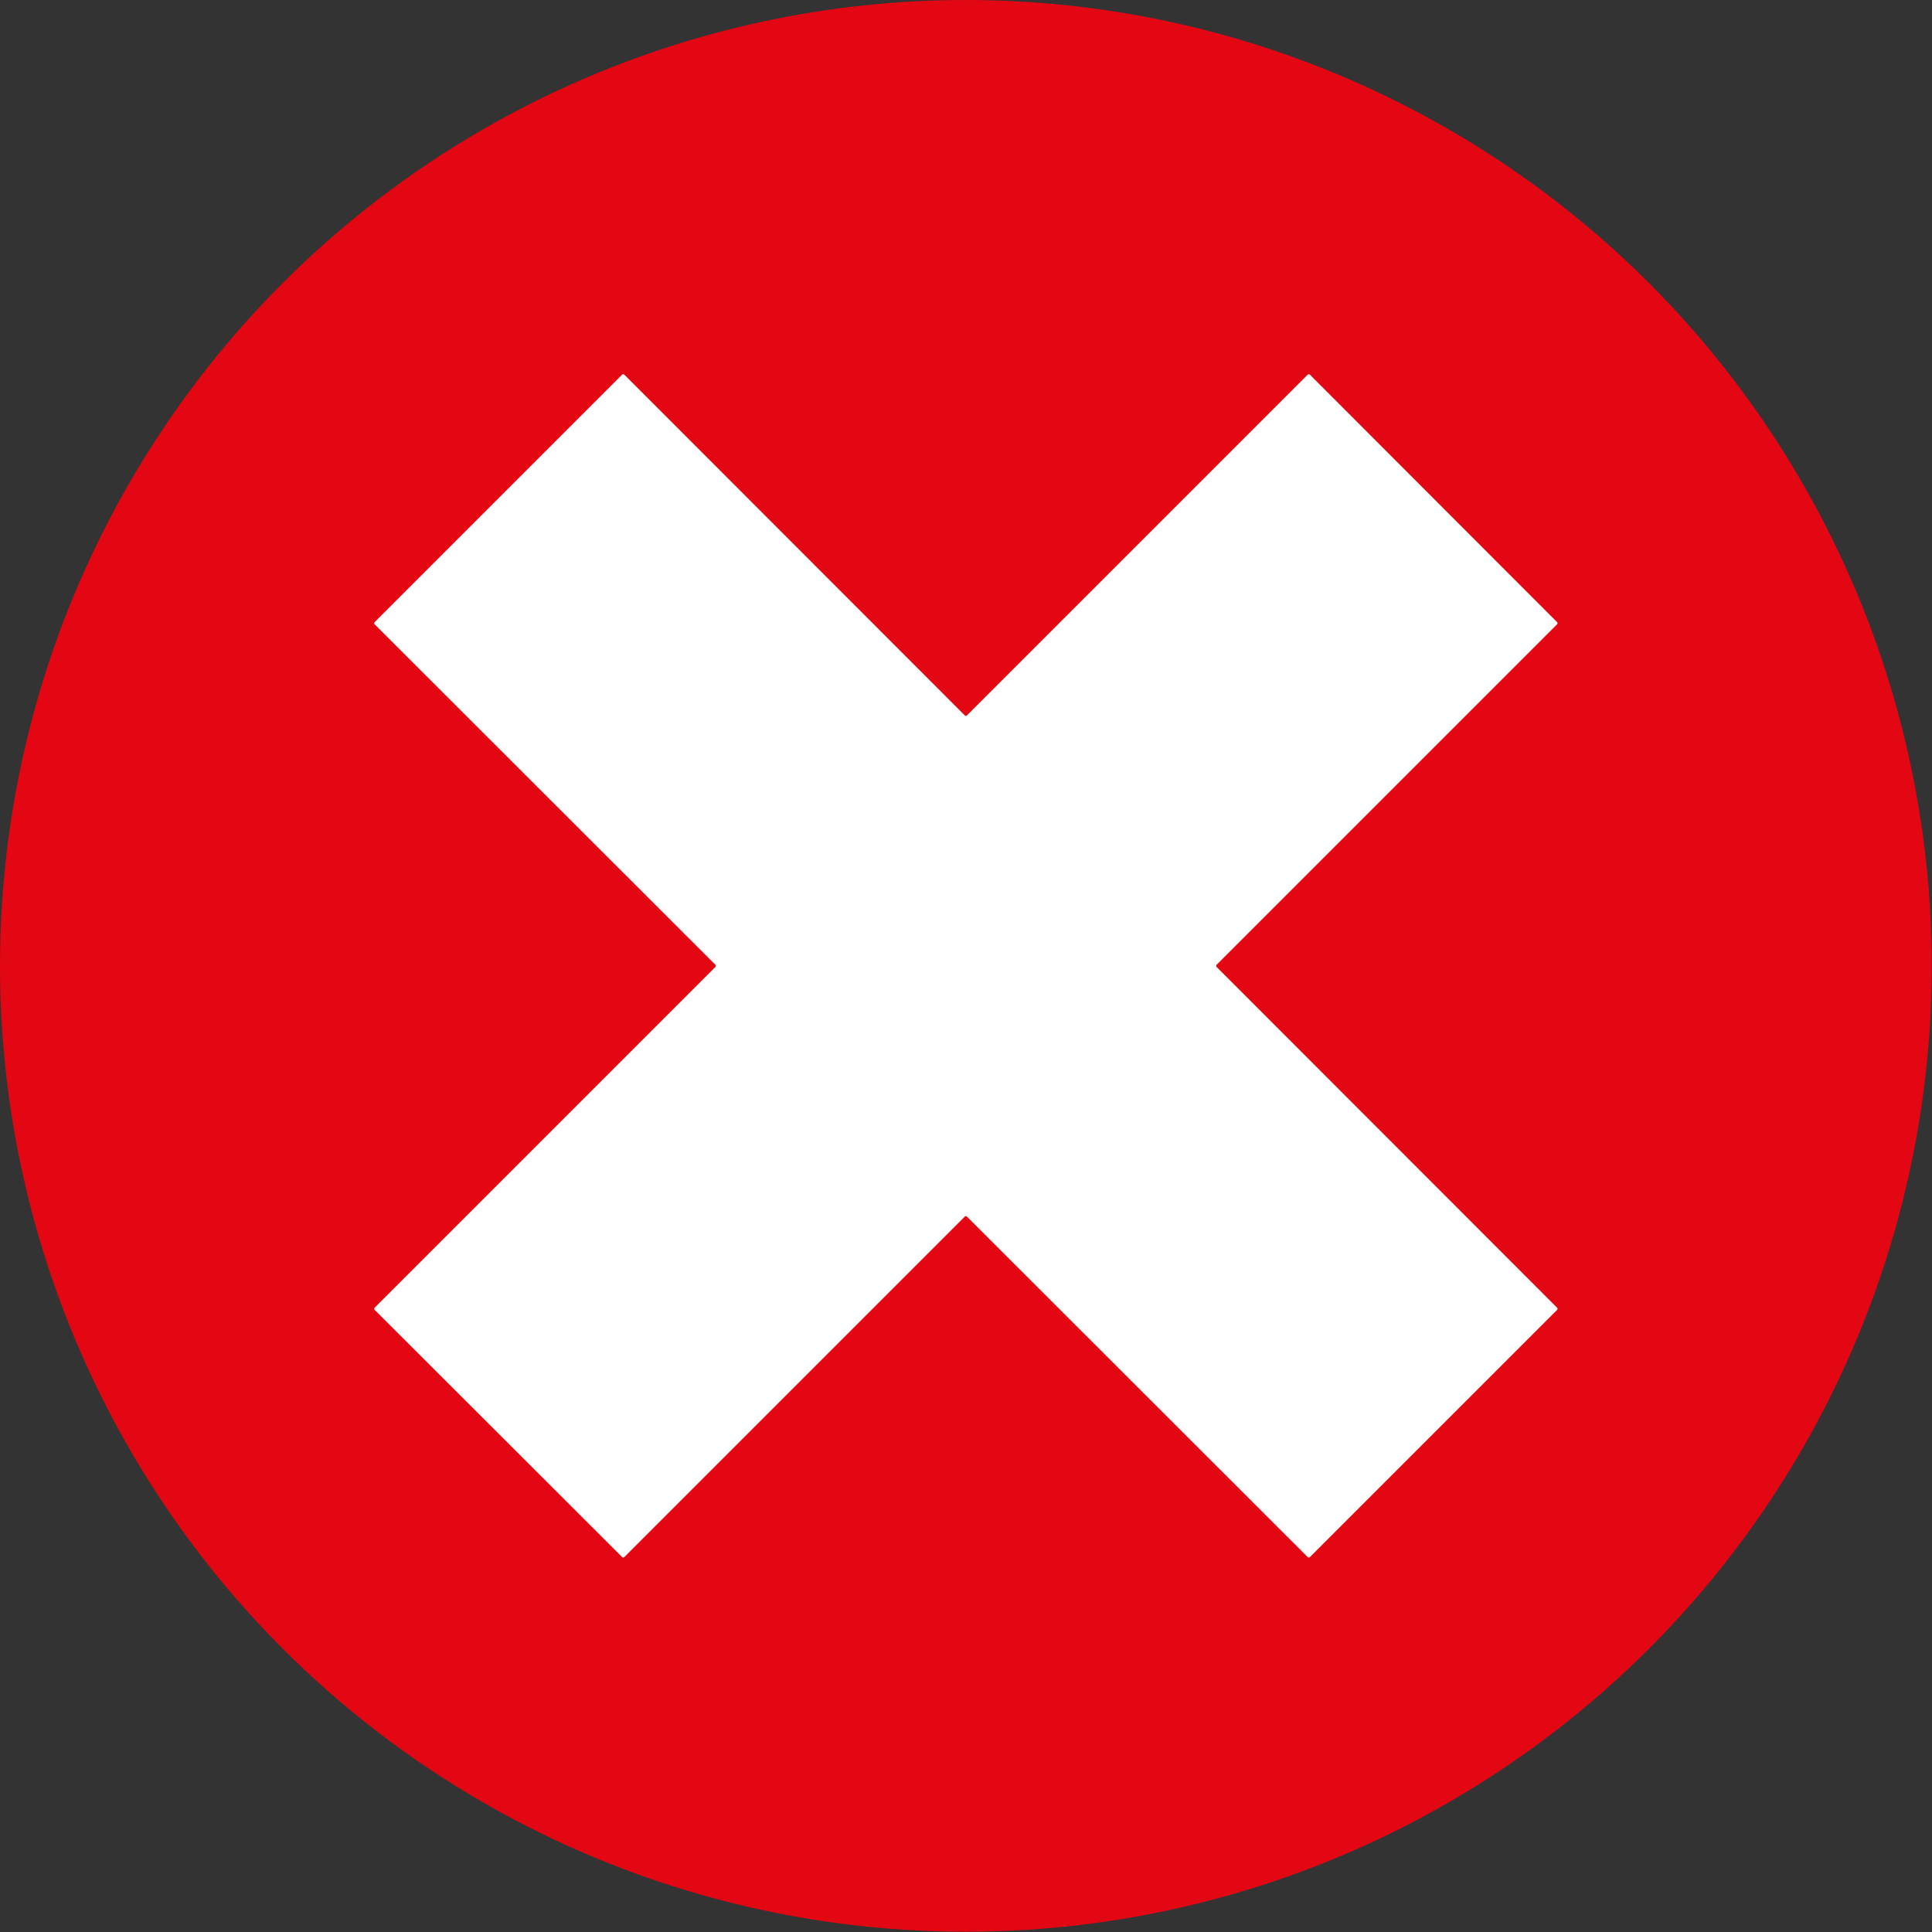 <?xml version="1.0" encoding="UTF-8"?>
<svg xmlns="http://www.w3.org/2000/svg" onmouseup="{ if(window.parent.document.onmouseup) window.parent.document.onmouseup(arguments[0]);}" viewBox="0 0 73.13 73.13"><rect x="0" y="0" width="73.13" height="73.13" fill="#333333" stroke="none"/><defs><style>.cls-1{fill:#e30613;}.cls-2{fill:#fff;}</style></defs><g data-name="Layer 2" id="Layer_2"><g data-name="ò‡_1" id="ò__1"><circle data-cppathid="10000" r="36.56" cy="36.56" cx="36.56" class="cls-1"/><path data-cppathid="10001" d="M58.94,23.55l-9.36-9.37a.06.06,0,0,0-.08,0L36.6,27.08a.06.06,0,0,1-.08,0L23.63,14.18a.06.06,0,0,0-.08,0l-9.37,9.37a.06.06,0,0,0,0,.08l12.9,12.89a.06.06,0,0,1,0,.08L14.18,49.5a.06.06,0,0,0,0,.08l9.37,9.36a.06.06,0,0,0,.08,0L36.52,46.05a.06.06,0,0,1,.08,0L49.5,58.94a.06.06,0,0,0,.08,0l9.36-9.36a.06.06,0,0,0,0-.08L46.05,36.6a.06.06,0,0,1,0-.08L58.94,23.63A.06.06,0,0,0,58.94,23.55Z" class="cls-2"/></g></g></svg>
